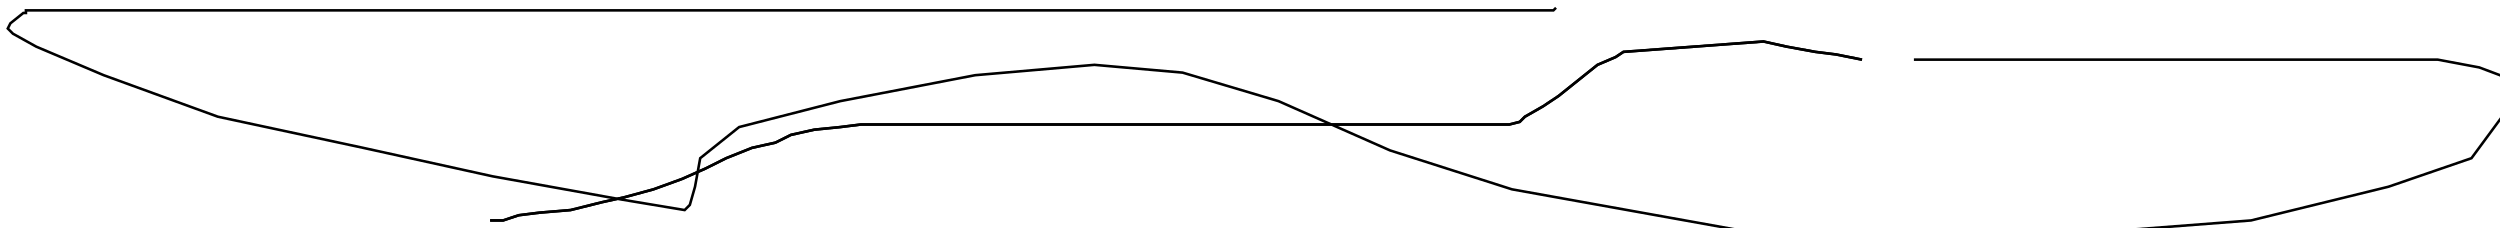 <?xml version="1.0" encoding="utf-8" ?>
<svg baseProfile="tiny" height="88" version="1.2" viewBox="-3 -3 964 88" width="964" xmlns="http://www.w3.org/2000/svg" xmlns:ev="http://www.w3.org/2001/xml-events" xmlns:xlink="http://www.w3.org/1999/xlink"><defs /><path d="M186 82 L187 82 L189 82 L191 82 L197 80 L205 79 L217 78 L229 75 L238 73 L249 70 L260 66 L269 62 L277 58 L282 56 L287 54 L296 52 L302 49 L311 47 L321 46 L329 45 L339 45 L347 45 L358 45 L373 45 L385 45 L397 45 L408 45 L416 45 L425 45 L437 45 L445 45 L453 45 L461 45 L466 45 L471 45 L477 45 L482 45 L489 45 L497 45 L507 45 L517 45 L530 45 L541 45 L553 45 L563 45 L570 45 L575 45 L579 45 L583 44 L585 42 L592 38 L595 36 L598 34 L603 30 L608 26 L613 22 L620 19 L623 17 L677 13 L686 15 L697 17 L705 18 L715 20 " fill="none" stroke="black" /><path d="M186 82 L187 82 L189 82 L191 82 L197 80 L205 79 L217 78 L229 75 L238 73 L249 70 L260 66 L269 62 L277 58 L282 56 L287 54 L296 52 L302 49 L311 47 L321 46 L329 45 L339 45 L347 45 L358 45 L373 45 L385 45 L397 45 L408 45 L416 45 L425 45 L437 45 L445 45 L453 45 L461 45 L466 45 L471 45 L477 45 L482 45 L489 45 L497 45 L507 45 L517 45 L530 45 L541 45 L553 45 L563 45 L570 45 L575 45 L579 45 L583 44 L585 42 L592 38 L595 36 L598 34 L603 30 L608 26 L613 22 L620 19 L623 17 L677 13 L686 15 L697 17 L705 18 L715 20 M735 20 L743 20 L754 20 L764 20 L774 20 L784 20 L792 20 L799 20 L809 20 L816 20 L825 20 L834 20 L845 20 L857 20 L868 20 L882 20 L892 20 L901 20 L913 20 L925 20 L937 20 L953 23 L961 26 L964 28 L964 32 L964 39 L950 58 L918 69 L865 82 L787 88 L669 86 L580 70 L533 55 L490 36 L453 25 L419 22 L373 26 L321 36 L282 46 L267 58 L265 69 L263 76 L261 78 L237 74 L187 65 L137 54 L81 42 L37 26 L11 15 L2 10 L0 8 L1 6 L6 2 L7 2 L7 1 L9 1 L26 1 L74 1 L189 1 L349 1 L477 1 L569 1 L594 1 L596 1 L597 0 " fill="none" stroke="black" /></svg>